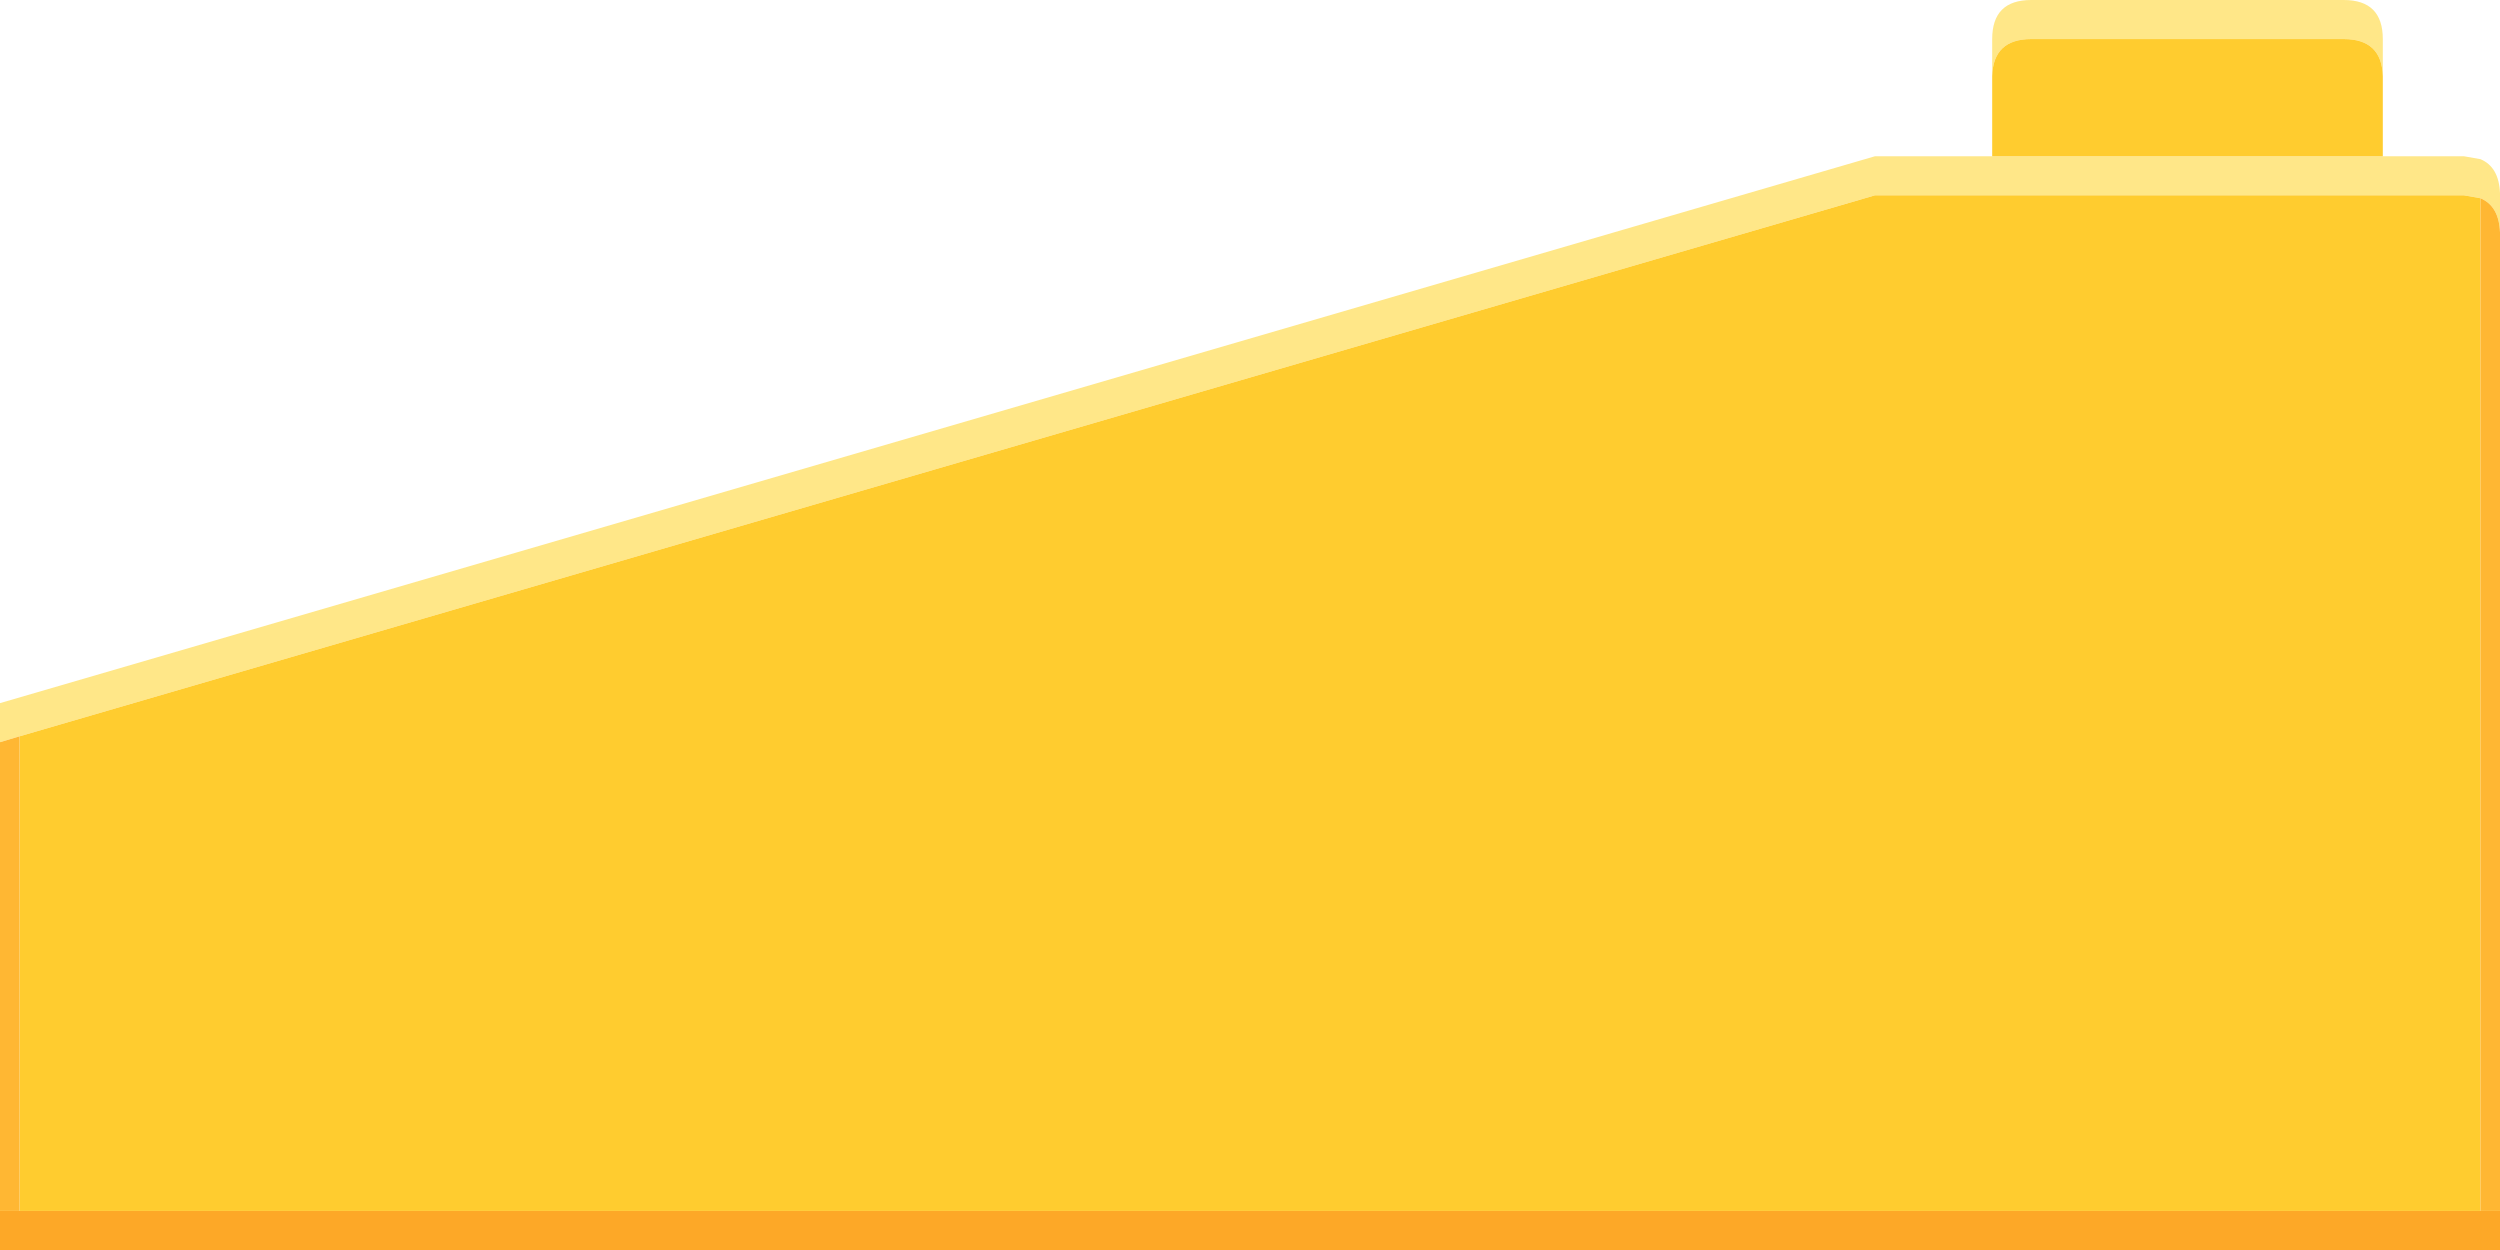 <svg width="128" height="64" xmlns="http://www.w3.org/2000/svg" xmlns:xlink="http://www.w3.org/1999/xlink">
  <defs/>
  <g>
    <path stroke="none" fill="#FFE788" d="M0 38 L0 36 96 8 102 8 122 8 126.15 8 127 8.15 Q127.95 8.55 128 9.9 L128 11.9 Q127.95 10.55 127 10.15 L126.15 10 96 10 1 37.7 0 38 M102 3.9 L102 2 Q102 0 104 0 L120 0 Q122 0 122 2 L122 3.9 Q121.95 2 120 2 L104 2 Q102.05 2 102 3.9"/>
    <path stroke="none" fill="#FFCC2F" d="M102 3.9 Q102.05 2 104 2 L120 2 Q121.95 2 122 3.9 L122 8 102 8 102 3.9 M1 37.7 L96 10 126.15 10 127 10.15 127 62 1 62 1 37.7"/>
    <path stroke="none" fill="#FFB733" d="M1 37.7 L1 62 0 62 0 38 1 37.7 M127 10.15 Q127.95 10.55 128 11.9 L128 62 127 62 127 10.15"/>
    <path stroke="none" fill="#FDA827" d="M127 62 L128 62 128 64 0 64 0 62 1 62 127 62"/>
  </g>
</svg>